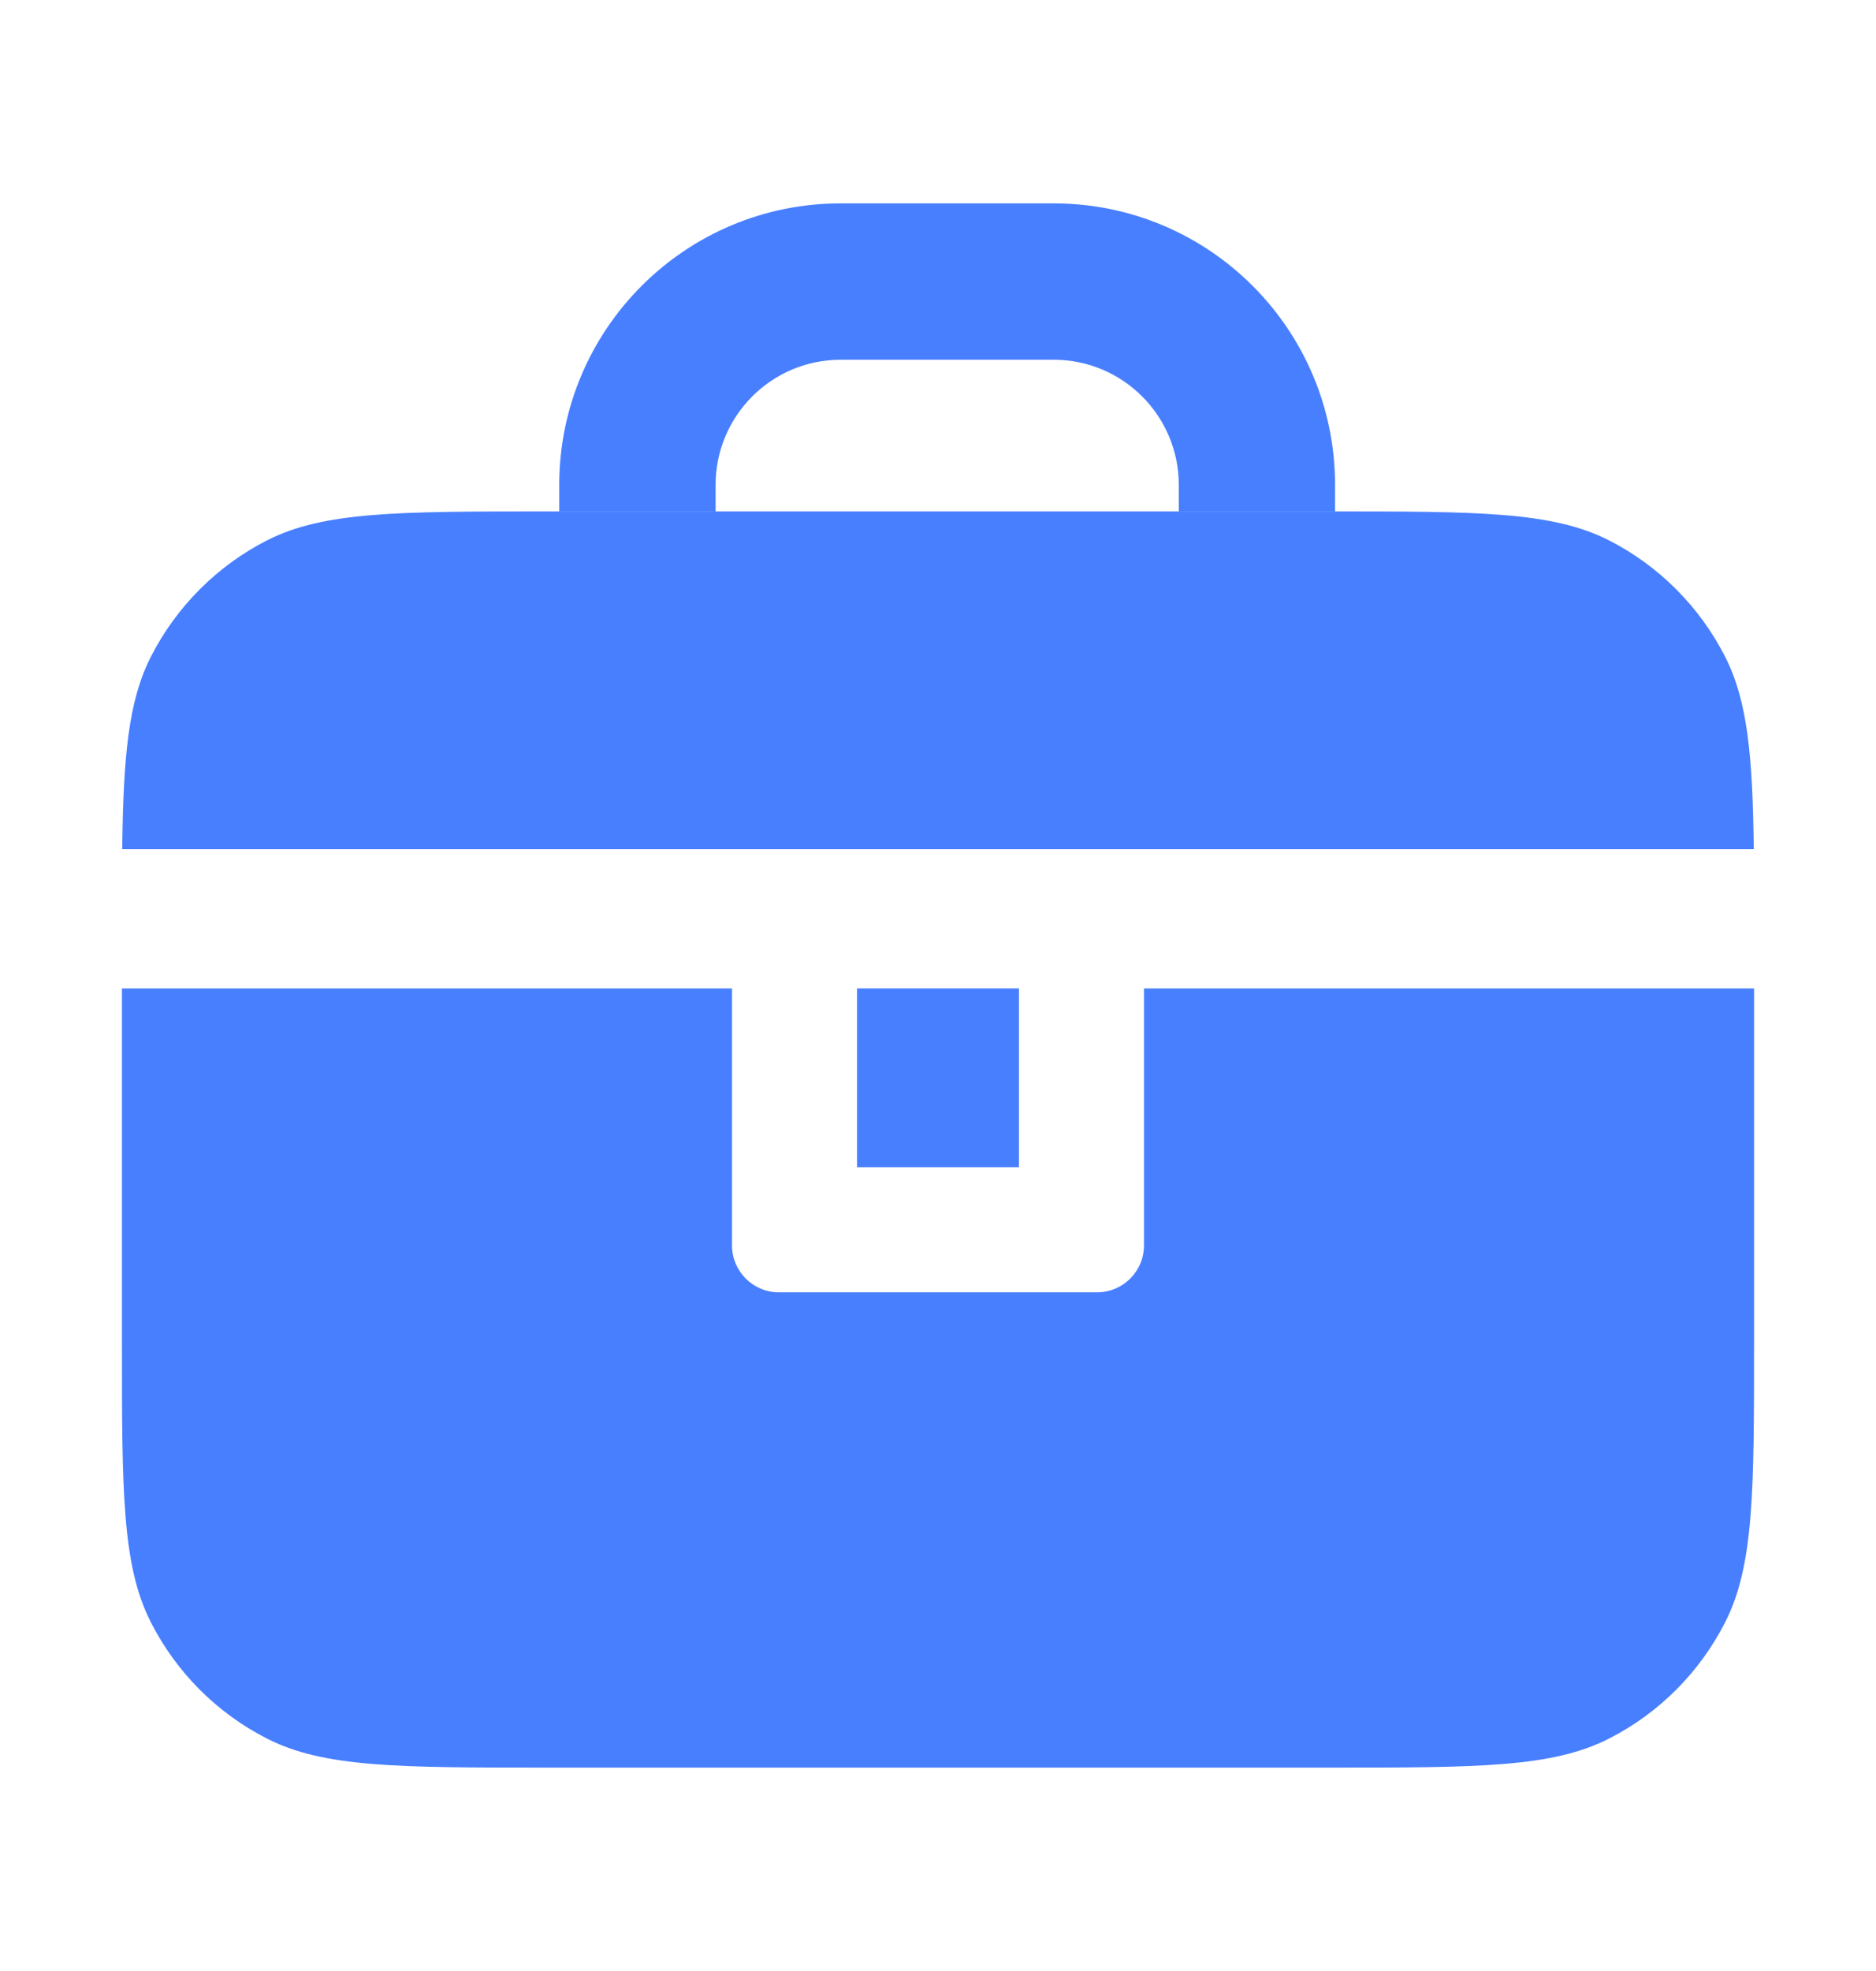 <svg xmlns="http://www.w3.org/2000/svg" viewBox="0 0 20 21" fill="none">
    <path
        d="M8.962 3.833H11.233C11.97 3.833 12.567 4.43 12.567 5.167V5.449H14.166C14.189 5.449 14.211 5.449 14.233 5.449V5.167C14.233 3.51 12.89 2.167 11.233 2.167H8.962C7.305 2.167 5.962 3.51 5.962 5.167V5.449H7.629V5.167C7.629 4.43 8.226 3.833 8.962 3.833Z"
        fill="#487FFF" />
    <path
        d="M18.697 9.048H1.303C1.315 8.057 1.368 7.469 1.609 6.996C1.881 6.463 2.314 6.029 2.847 5.757C3.453 5.449 4.247 5.449 5.833 5.449H14.166C15.753 5.449 16.547 5.449 17.153 5.757C17.686 6.029 18.119 6.463 18.391 6.996C18.632 7.469 18.685 8.057 18.697 9.048Z"
        fill="#487FFF" />
    <path
        d="M12.196 10.531H18.7V14.3C18.7 15.887 18.7 16.68 18.391 17.286C18.119 17.819 17.686 18.253 17.153 18.524C16.547 18.833 15.753 18.833 14.166 18.833H5.833C4.247 18.833 3.453 18.833 2.847 18.524C2.314 18.253 1.881 17.819 1.609 17.286C1.3 16.68 1.3 15.887 1.3 14.3V10.531H7.804V13.269C7.804 13.545 8.027 13.769 8.304 13.769H11.696C11.972 13.769 12.196 13.545 12.196 13.269V10.531Z"
        fill="#487FFF" />
    <path d="M9.137 10.531H10.863V12.436H9.137V10.531Z" fill="#487FFF" />
</svg>
